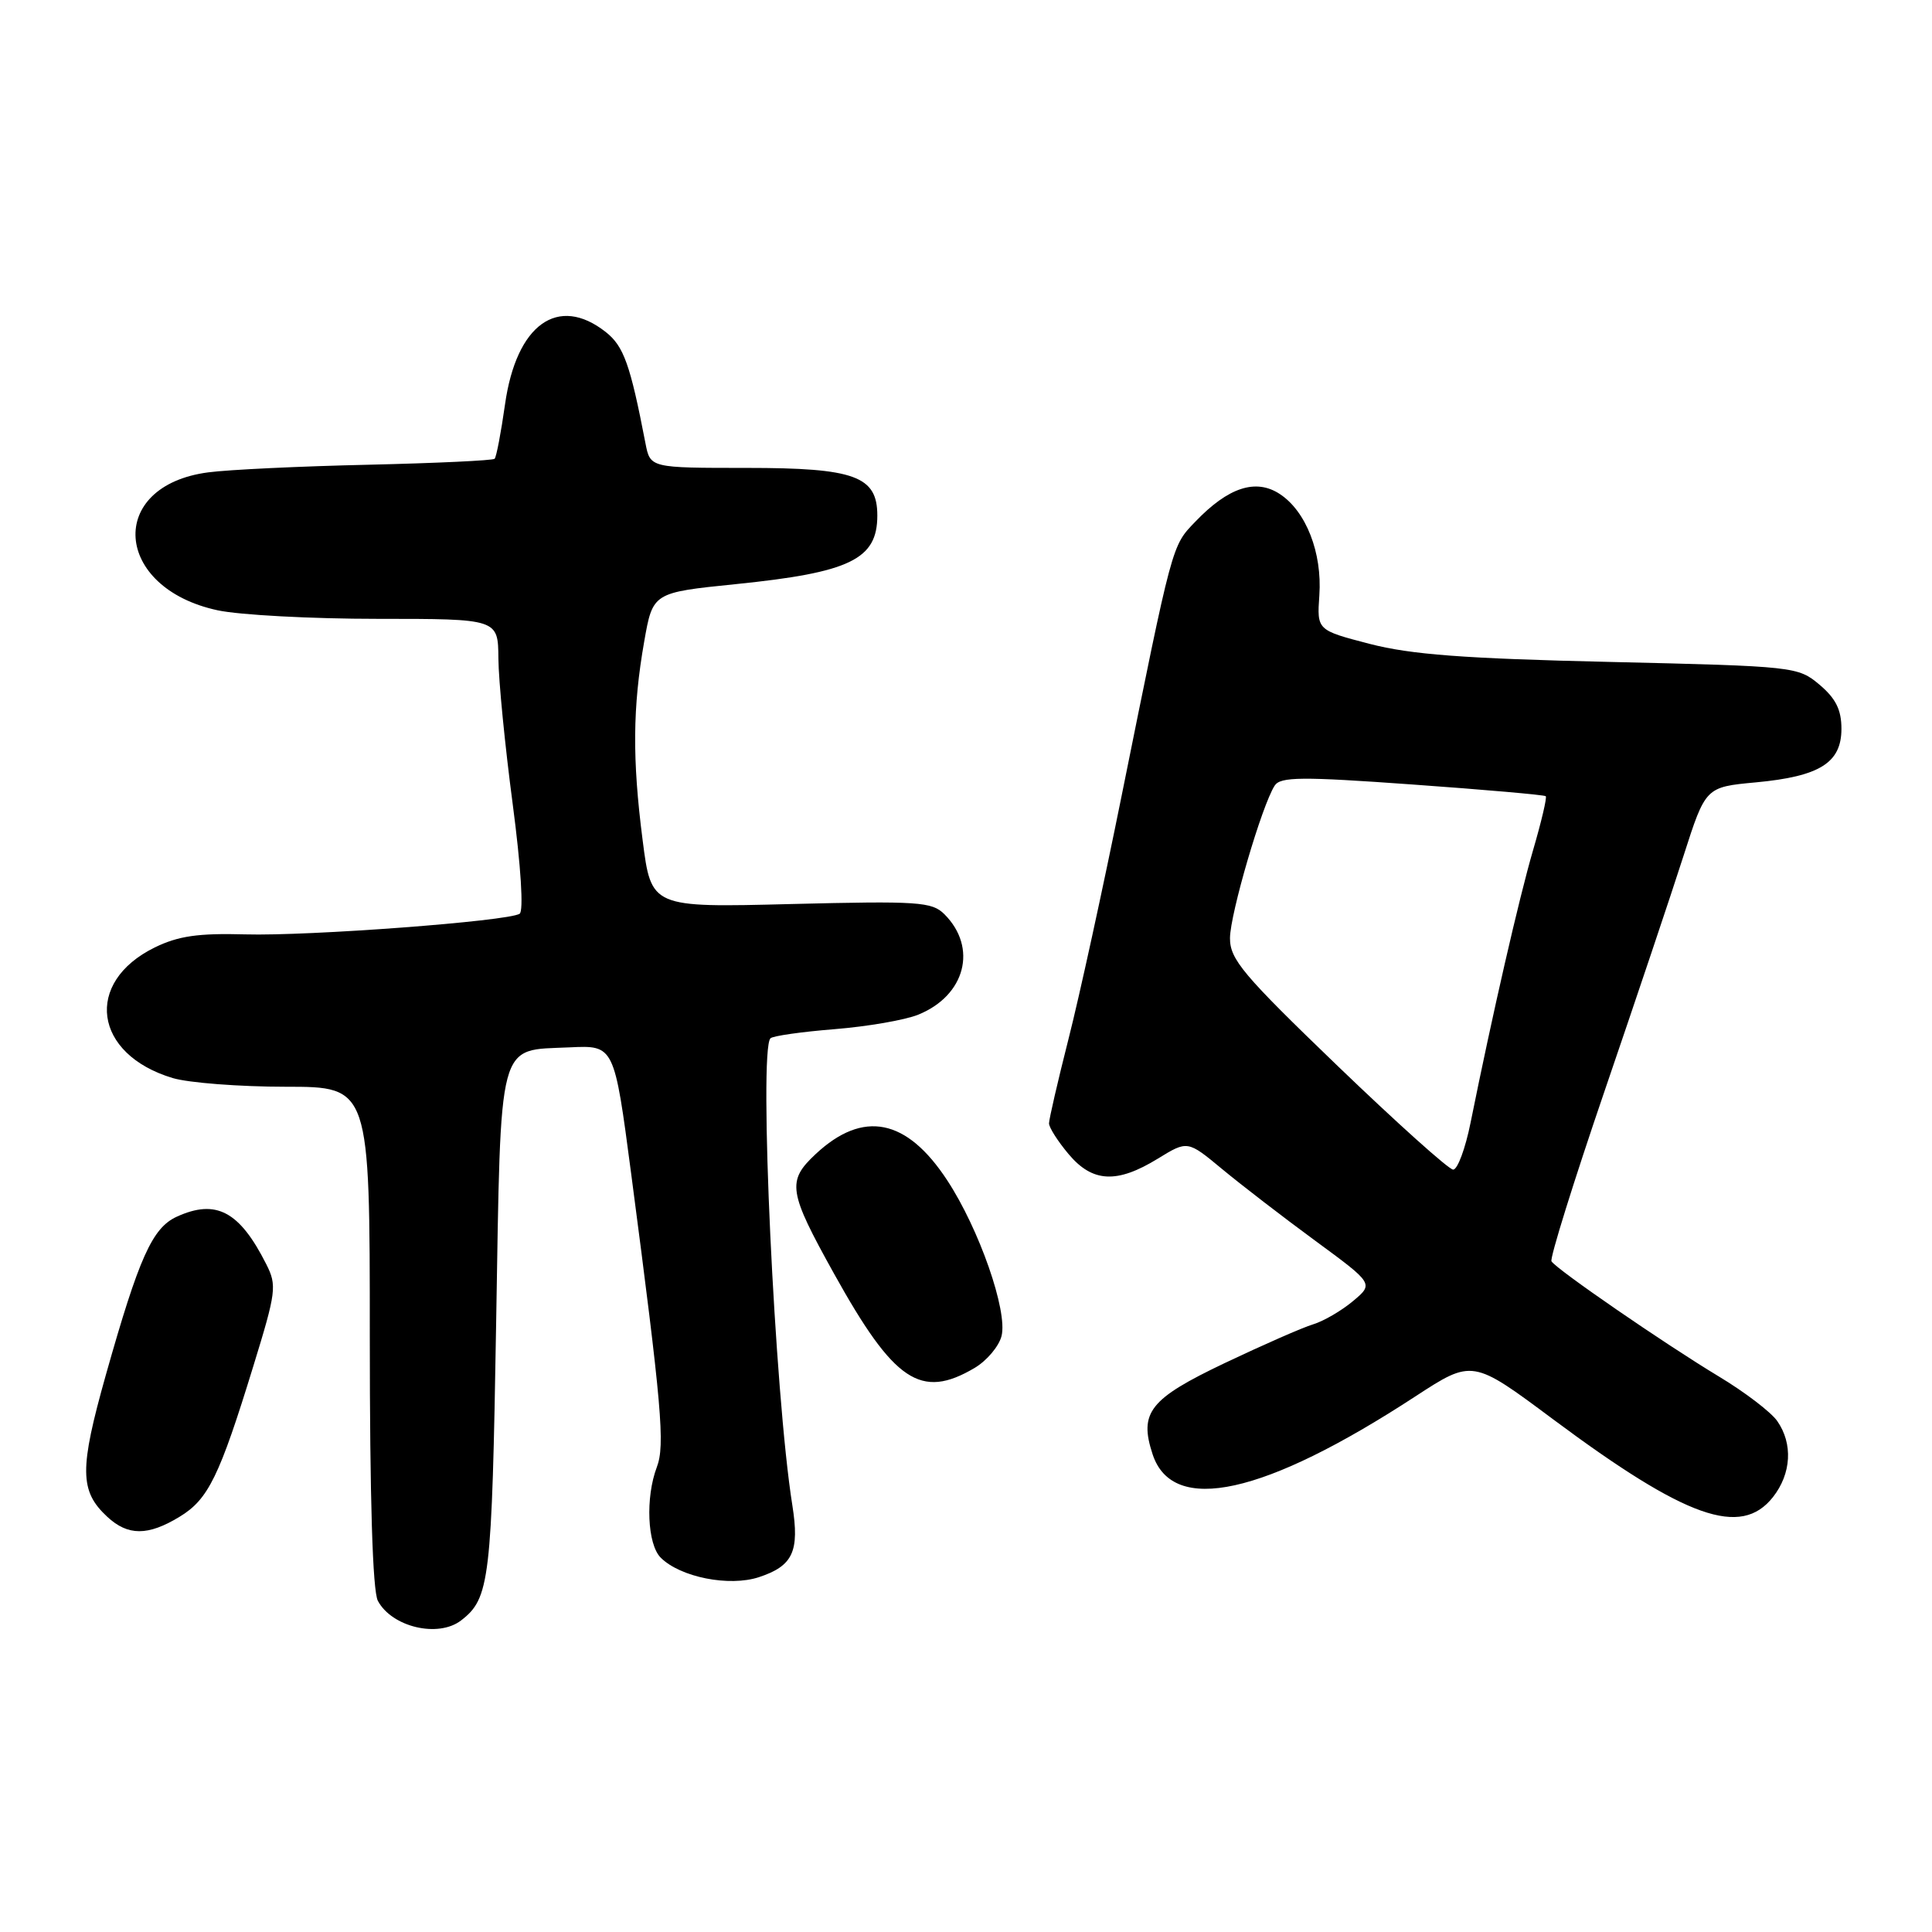 <?xml version="1.0" encoding="UTF-8" standalone="no"?>
<!DOCTYPE svg PUBLIC "-//W3C//DTD SVG 1.1//EN" "http://www.w3.org/Graphics/SVG/1.1/DTD/svg11.dtd" >
<svg xmlns="http://www.w3.org/2000/svg" xmlns:xlink="http://www.w3.org/1999/xlink" version="1.1" viewBox="0 0 256 256">
 <g >
 <path fill="currentColor"
d=" M 61.09 214.72 C 64.90 211.79 65.17 209.47 65.74 175.41 C 66.39 137.15 65.84 139.23 75.49 138.78 C 81.39 138.50 81.39 138.50 83.63 155.50 C 87.70 186.45 88.14 191.50 87.03 194.41 C 85.51 198.42 85.77 204.63 87.55 206.40 C 90.14 208.99 96.63 210.28 100.57 208.98 C 105.07 207.49 105.96 205.58 104.99 199.46 C 102.64 184.72 100.51 139.16 102.09 137.58 C 102.41 137.26 106.23 136.72 110.58 136.37 C 114.94 136.02 119.93 135.16 121.67 134.45 C 127.92 131.92 129.57 125.57 125.14 121.14 C 123.49 119.49 121.71 119.37 104.81 119.79 C 86.29 120.26 86.29 120.26 85.15 111.31 C 83.77 100.59 83.83 93.71 85.36 85.01 C 86.50 78.52 86.50 78.52 97.50 77.40 C 112.66 75.86 116.25 74.11 116.25 68.31 C 116.25 63.09 113.26 62.00 98.97 62.00 C 86.16 62.00 86.16 62.00 85.53 58.75 C 83.51 48.28 82.65 45.87 80.26 43.99 C 73.94 39.02 68.42 42.98 66.92 53.57 C 66.39 57.31 65.77 60.57 65.54 60.79 C 65.31 61.02 57.78 61.37 48.81 61.58 C 39.84 61.78 30.29 62.23 27.59 62.59 C 14.08 64.36 15.02 77.91 28.85 80.87 C 31.73 81.49 41.28 82.00 50.05 82.00 C 66.00 82.00 66.00 82.00 66.04 87.25 C 66.06 90.14 66.91 98.80 67.93 106.50 C 69.03 114.83 69.40 120.74 68.85 121.08 C 67.28 122.07 40.94 124.05 32.50 123.81 C 26.25 123.64 23.63 124.02 20.51 125.54 C 11.08 130.17 12.39 139.70 22.89 142.85 C 25.00 143.48 31.74 144.00 37.87 144.00 C 49.00 144.00 49.00 144.00 49.00 177.07 C 49.00 198.55 49.37 210.83 50.07 212.12 C 51.93 215.60 58.06 217.05 61.09 214.72 Z  M 23.81 200.97 C 27.60 198.67 29.07 195.66 33.57 181.01 C 36.60 171.17 36.71 170.33 35.28 167.51 C 31.74 160.49 28.63 158.84 23.42 161.22 C 20.18 162.70 18.42 166.62 14.03 182.17 C 10.51 194.67 10.53 197.56 14.20 200.97 C 16.95 203.53 19.61 203.53 23.81 200.97 Z  M 234.93 198.37 C 237.37 195.26 237.59 191.29 235.49 188.29 C 234.66 187.10 231.17 184.44 227.74 182.38 C 220.59 178.07 206.24 168.20 205.58 167.13 C 205.34 166.74 208.52 156.54 212.65 144.46 C 216.78 132.38 221.48 118.40 223.08 113.39 C 226.00 104.29 226.00 104.29 232.64 103.67 C 241.12 102.88 244.00 101.08 244.00 96.57 C 244.00 94.05 243.25 92.55 241.10 90.73 C 238.24 88.33 237.84 88.28 213.35 87.71 C 194.00 87.27 186.95 86.73 181.50 85.32 C 174.50 83.50 174.50 83.50 174.82 78.88 C 175.21 73.25 173.06 67.74 169.58 65.46 C 166.40 63.37 162.75 64.57 158.39 69.12 C 155.25 72.39 155.43 71.73 148.61 105.50 C 146.17 117.60 143.01 132.08 141.58 137.68 C 140.16 143.28 139.00 148.31 139.00 148.85 C 139.00 149.40 140.17 151.23 141.59 152.92 C 144.76 156.70 148.00 156.86 153.43 153.52 C 157.36 151.11 157.36 151.11 161.93 154.90 C 164.44 156.98 169.99 161.26 174.27 164.40 C 182.03 170.10 182.03 170.10 179.27 172.41 C 177.74 173.69 175.38 175.06 174.00 175.48 C 172.62 175.89 167.35 178.21 162.27 180.62 C 152.32 185.36 150.90 187.16 152.73 192.71 C 155.39 200.78 167.51 198.11 187.53 185.04 C 195.11 180.10 195.11 180.10 205.80 188.07 C 223.44 201.20 230.68 203.76 234.93 198.37 Z  M 129.14 181.26 C 130.76 180.30 132.36 178.40 132.71 177.03 C 133.54 173.72 129.76 162.88 125.52 156.41 C 120.15 148.20 114.38 147.04 108.08 152.92 C 104.24 156.51 104.45 157.86 110.52 168.78 C 118.48 183.10 122.01 185.47 129.14 181.26 Z  M 177.23 141.23 C 164.68 129.15 162.97 127.12 162.98 124.30 C 163.00 121.09 167.21 106.71 168.90 104.10 C 169.66 102.92 172.42 102.89 187.15 103.95 C 196.69 104.63 204.64 105.33 204.82 105.50 C 205.00 105.67 204.24 108.89 203.14 112.65 C 201.27 119.06 197.76 134.36 194.86 148.75 C 194.17 152.19 193.13 154.99 192.55 154.98 C 191.97 154.97 185.08 148.78 177.23 141.23 Z "/>
</g>
</svg>